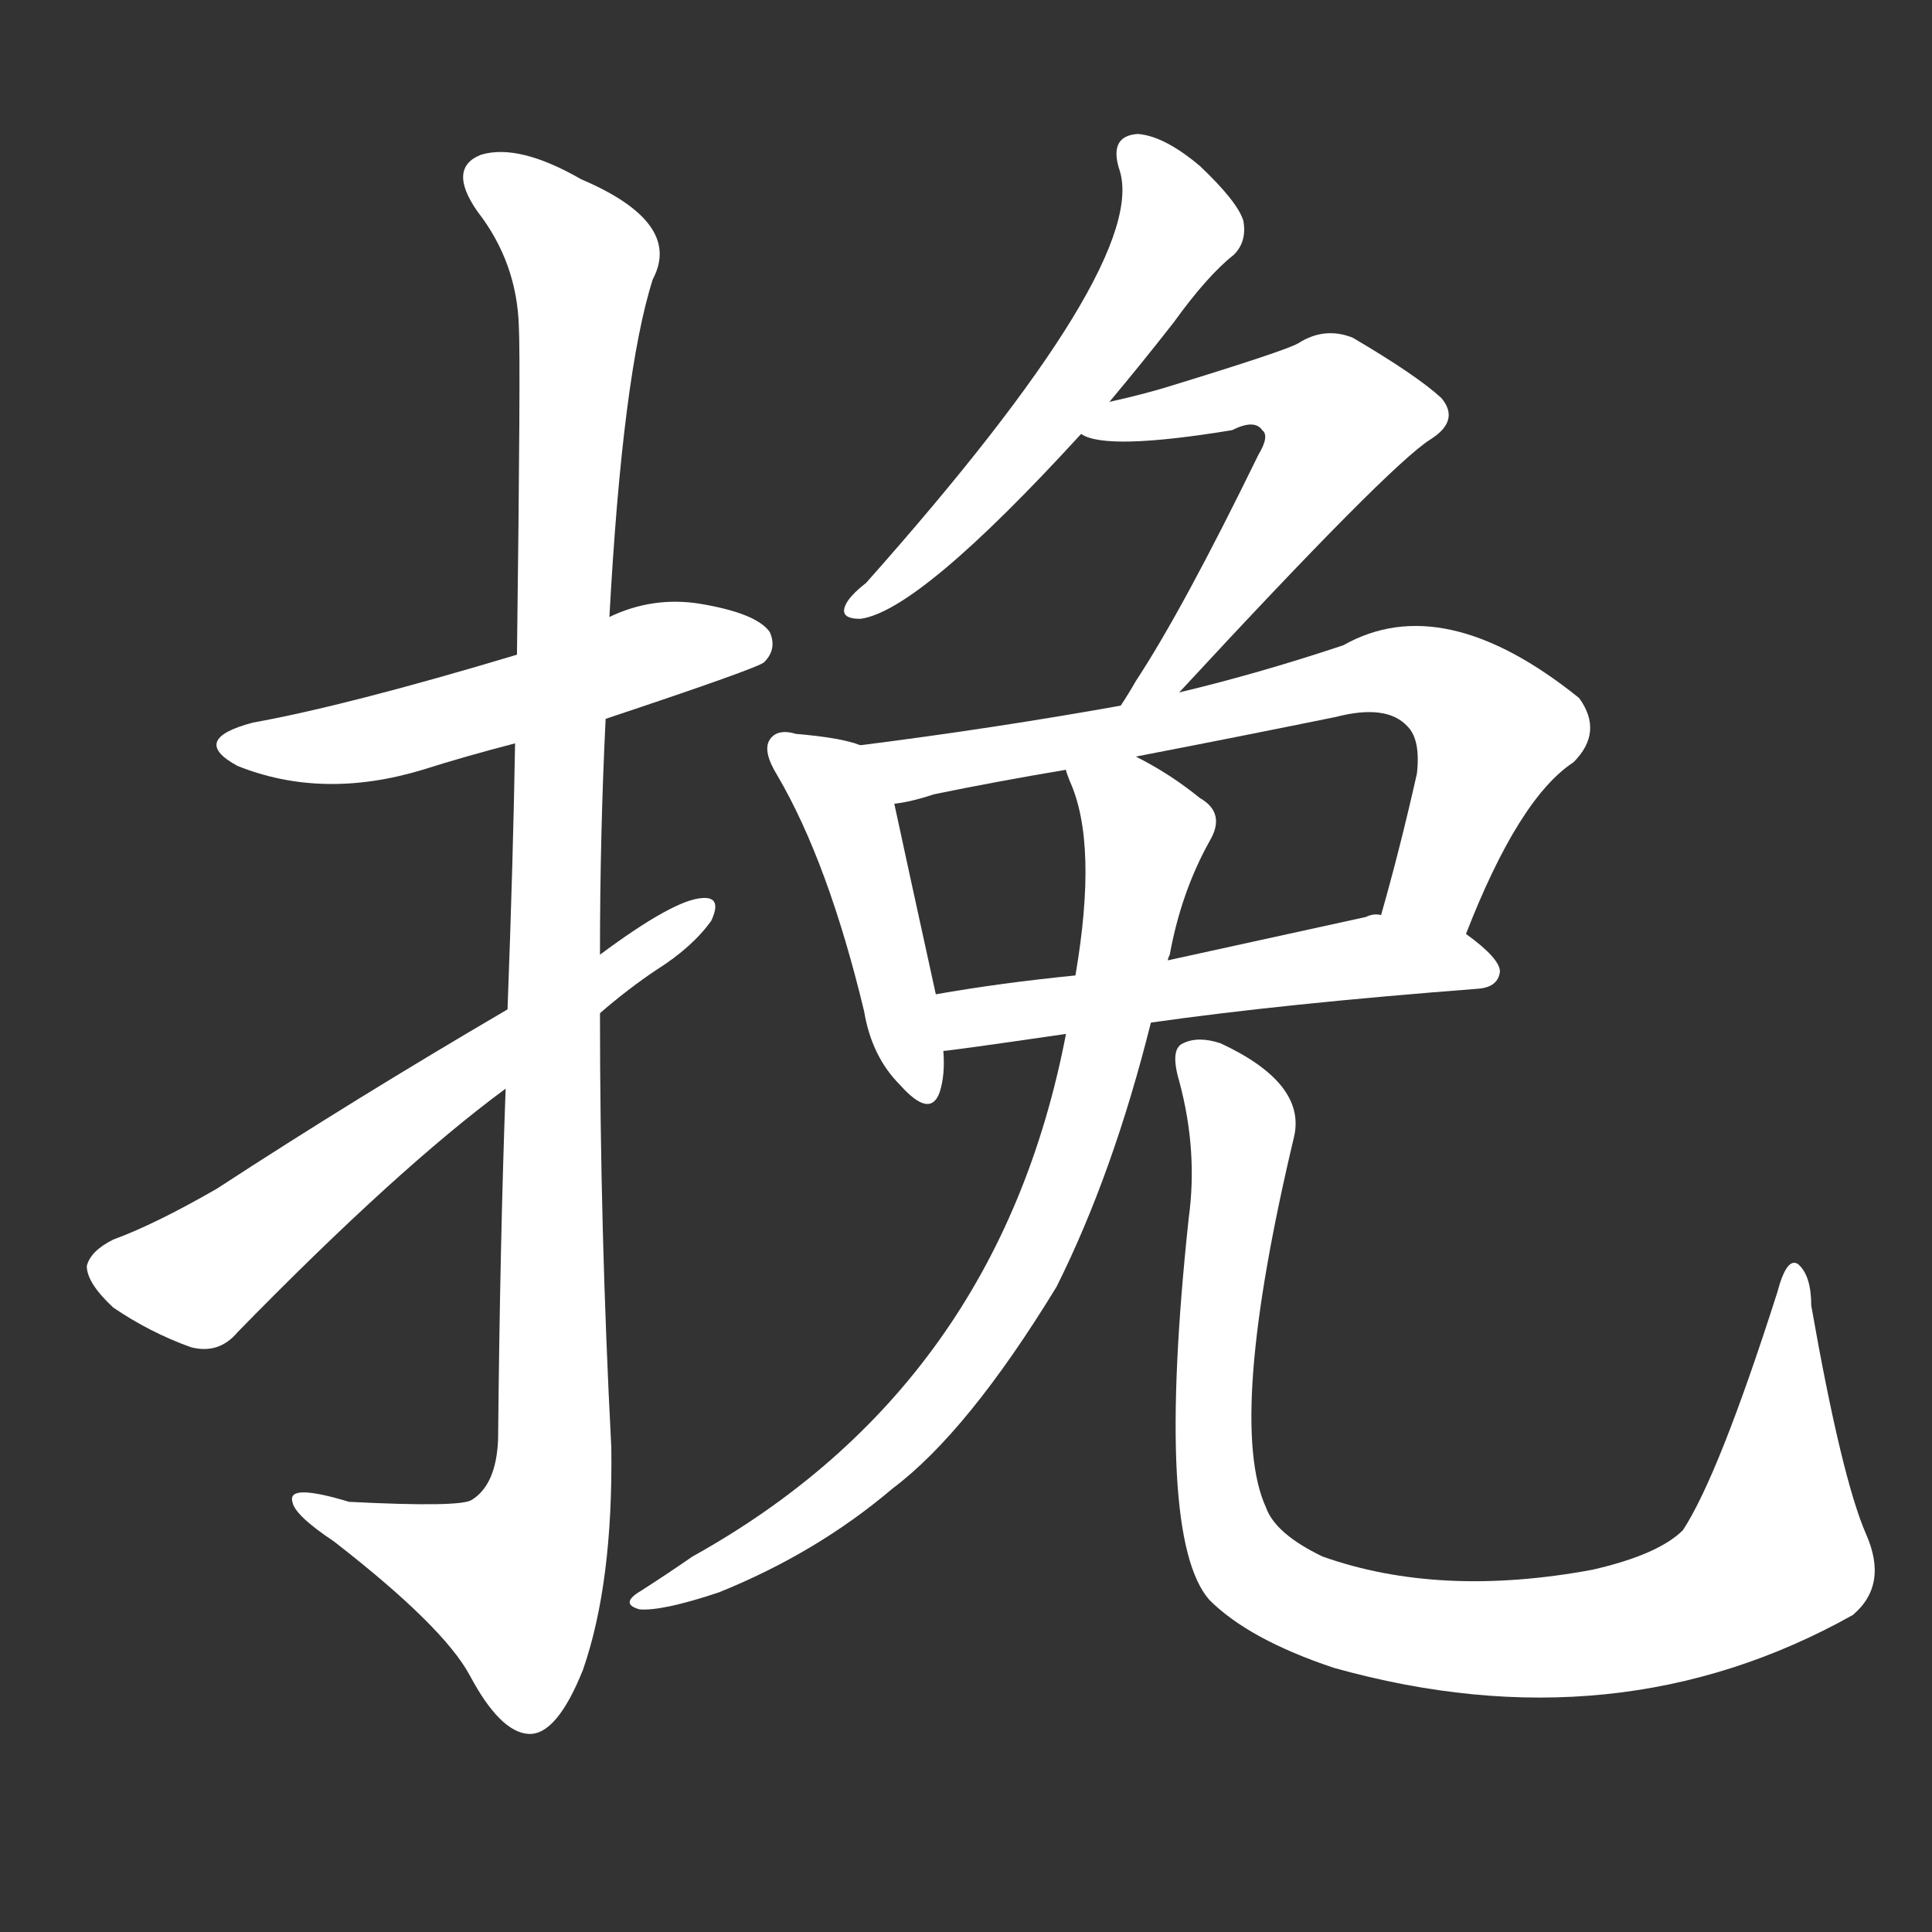 <svg version="1.1" viewBox="0 0 1024 1024" xmlns="http://www.w3.org/2000/svg">
  <rect x="0" y="0" width="1024" height="1024" fill="#333333" stroke="none"/>
  <g transform="scale(1, -1) translate(0, -900)">
    <style type="text/css">
        .stroke1 {fill: #FFFFFF;}
        .stroke2 {fill: #FFFFFF;}
        .stroke3 {fill: #FFFFFF;}
        .stroke4 {fill: #FFFFFF;}
        .stroke5 {fill: #FFFFFF;}
        .stroke6 {fill: #FFFFFF;}
        .stroke7 {fill: #FFFFFF;}
        .stroke8 {fill: #FFFFFF;}
        .stroke9 {fill: #FFFFFF;}
        .stroke10 {fill: #FFFFFF;}
        .stroke11 {fill: #FFFFFF;}
        .stroke12 {fill: #FFFFFF;}
        .stroke13 {fill: #FFFFFF;}
        .stroke14 {fill: #FFFFFF;}
        .stroke15 {fill: #FFFFFF;}
        .stroke16 {fill: #FFFFFF;}
        .stroke17 {fill: #FFFFFF;}
        .stroke18 {fill: #FFFFFF;}
        .stroke19 {fill: #FFFFFF;}
        .stroke20 {fill: #FFFFFF;}
        text {
            font-family: Helvetica;
            font-size: 50px;
            fill: #FFFFFF;}
            paint-order: stroke;
            stroke: #000000;
            stroke-width: 4px;
            stroke-linecap: butt;
            stroke-linejoin: miter;
            font-weight: 800;
        }
    </style>

    <path d="M 321 519 Q 402 546 405 549 Q 412 556 408 565 Q 401 575 371 580 Q 346 584 323 573 L 274 553 Q 184 526 134 517 Q 100 508 126 494 Q 171 476 224 492 Q 246 499 273 506 L 321 519 Z" class="stroke1"/>
    <path d="M 268 323 Q 265 241 264 137 Q 263 113 250 105 Q 244 101 185 104 Q 152 114 155 104 Q 156 97 177 83 Q 235 38 249 12 Q 265 -18 280 -19 Q 295 -20 309 15 Q 325 61 324 133 Q 318 248 318 363 L 318 394 Q 318 458 321 519 L 323 573 Q 330 702 346 752 Q 362 782 308 805 Q 275 824 255 818 Q 237 811 253 788 Q 274 761 275 727 Q 276 709 274 553 L 273 506 Q 272 445 269 365 L 268 323 Z" class="stroke2"/>
    <path d="M 269 365 Q 187 317 115 270 Q 82 251 60 243 Q 48 237 46 229 Q 46 220 60 207 Q 79 194 101 186 Q 116 182 126 194 Q 211 281 268 323 L 318 363 Q 333 376 348 386 Q 367 398 377 412 Q 383 425 372 424 Q 357 423 318 394 L 269 365 Z" class="stroke3"/>
    <path d="M 588 687 Q 604 706 622 729 Q 640 754 654 765 Q 661 772 659 783 Q 656 793 636 812 Q 617 828 603 829 Q 588 828 593 811 Q 611 762 459 591 Q 450 584 448 579 Q 445 572 456 572 Q 487 576 573 670 L 588 687 Z" class="stroke4"/>
    <path d="M 625 533 Q 736 653 758 667 Q 774 677 764 689 Q 751 701 717 721 Q 702 727 688 718 Q 681 714 619 695 Q 606 691 588 687 C 559 680 549 678 573 670 Q 586 661 653 672 Q 665 678 669 672 Q 673 669 667 659 Q 627 577 602 539 Q 598 532 594 526 C 578 501 605 511 625 533 Z" class="stroke5"/>
    <path d="M 456 505 Q 446 509 422 511 Q 412 514 408 508 Q 404 502 412 489 Q 439 443 458 364 Q 462 340 477 325 Q 493 307 498 321 Q 501 330 500 343 L 496 373 Q 480 446 474 474 C 468 501 468 501 456 505 Z" class="stroke6"/>
    <path d="M 777 405 Q 805 477 834 496 Q 850 512 837 530 Q 765 588 712 558 Q 667 543 625 533 L 594 526 Q 527 514 456 505 C 426 501 445 468 474 474 Q 483 475 495 479 Q 529 486 565 492 L 602 499 Q 654 509 708 520 Q 735 527 746 515 Q 753 508 751 490 Q 742 450 732 415 C 724 386 766 377 777 405 Z" class="stroke7"/>
    <path d="M 610 358 Q 680 368 784 376 Q 794 377 795 385 Q 795 392 777 405 L 732 415 Q 728 416 724 414 Q 669 402 619 391 L 570 383 Q 530 379 496 373 C 466 368 470 339 500 343 Q 503 343 565 352 L 610 358 Z" class="stroke8"/>
    <path d="M 565 352 Q 529 165 367 75 Q 354 66 340 57 Q 328 50 339 47 Q 351 46 381 56 Q 433 77 473 111 Q 513 141 560 218 Q 590 278 610 358 L 619 391 Q 619 392 620 394 Q 626 427 641 454 Q 650 469 636 477 Q 620 490 602 499 C 576 514 555 520 565 492 Q 565 491 567 486 Q 582 453 570 383 L 565 352 Z" class="stroke9"/>
    <path d="M 989 87 Q 976 117 960 208 Q 960 224 953 230 Q 947 234 942 215 Q 911 118 892 89 Q 879 76 844 68 Q 763 53 701 75 Q 676 87 671 101 Q 650 147 686 298 Q 692 326 647 347 Q 635 351 627 347 Q 620 344 625 327 Q 635 290 630 254 Q 612 85 641 52 Q 662 31 707 16 Q 857 -26 982 44 Q 1001 60 989 87 Z" class="stroke10"/>
</g></svg>
